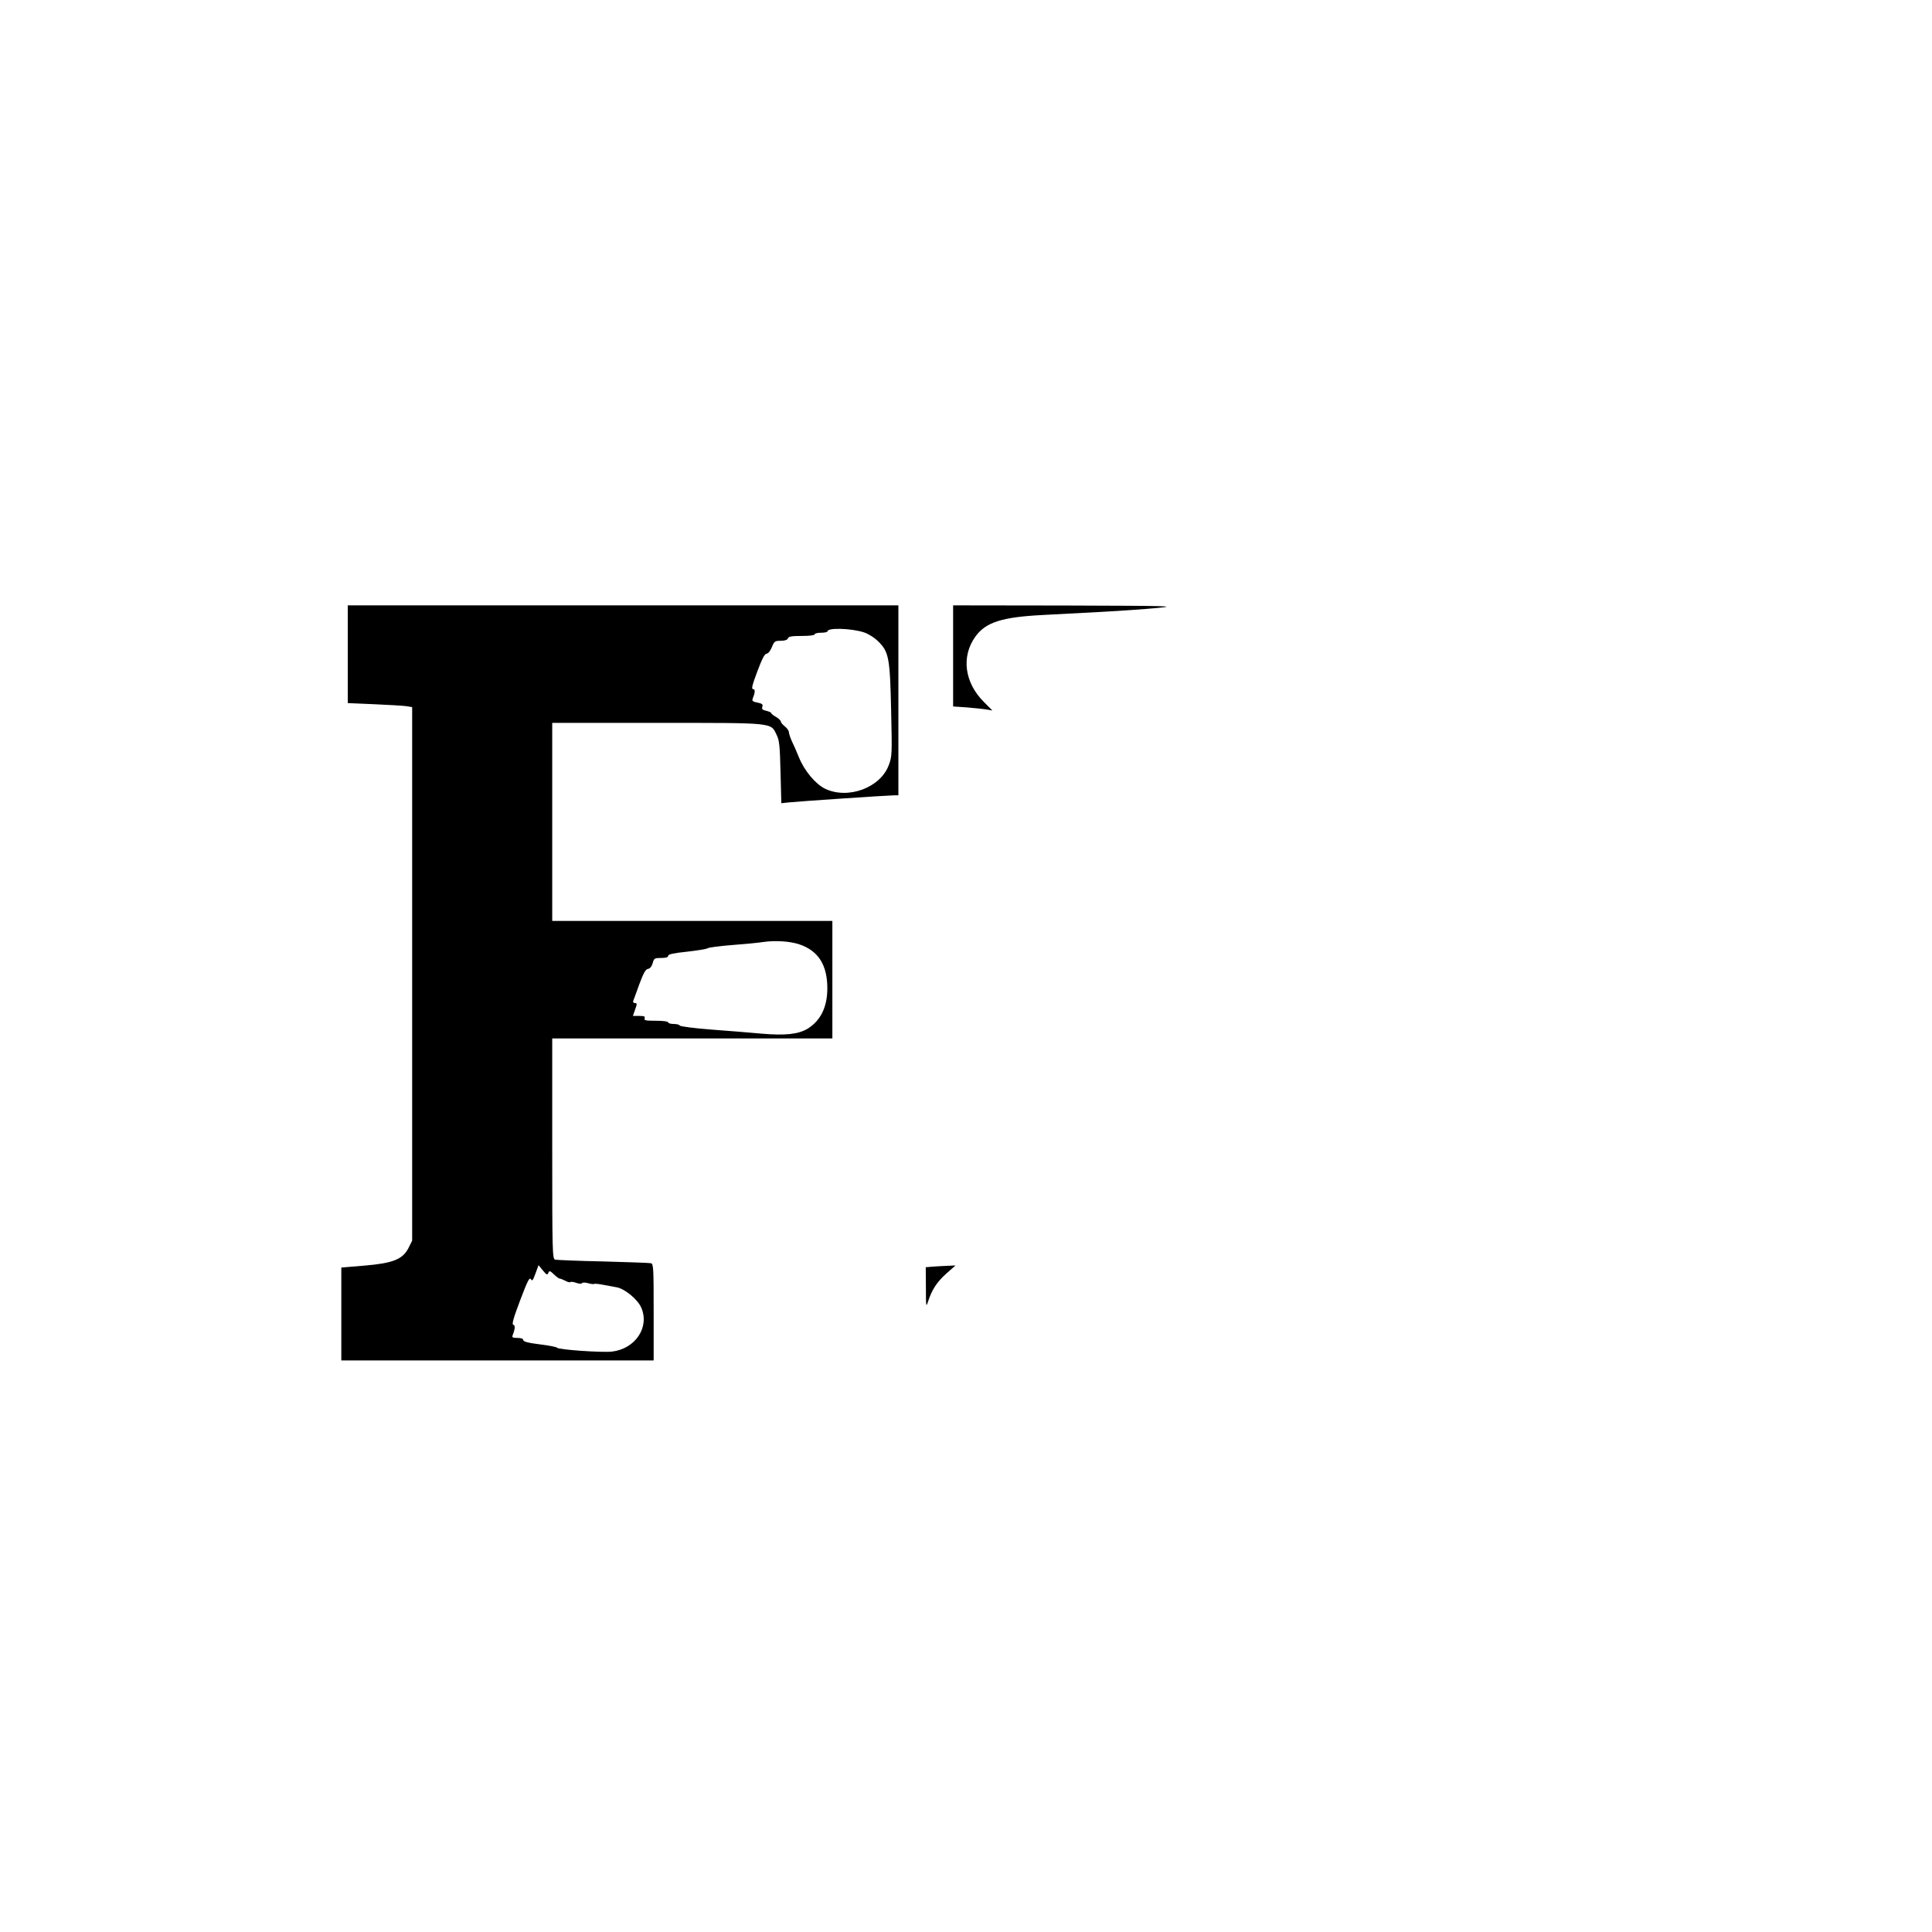 <?xml version="1.0" standalone="no"?>
<!DOCTYPE svg PUBLIC "-//W3C//DTD SVG 20010904//EN"
 "http://www.w3.org/TR/2001/REC-SVG-20010904/DTD/svg10.dtd">
<svg version="1.0" xmlns="http://www.w3.org/2000/svg"
 width="50pt" height="50pt" viewBox="0 0 1200 1200"
 preserveAspectRatio="xMidYMid meet">
  <g transform="translate(0,1200) scale(0.1,-0.1)"
  fill="#000000" stroke="none">
    <path d="M2160 7936 l0 -303 163 -7 c89 -4 179 -9 200 -12 l37 -6 0 -1657 0
    -1657 -22 -44 c-36 -72 -97 -96 -275 -111 l-143 -12 0 -289 0 -288 970 0 970
    0 0 299 c0 277 -1 300 -17 305 -10 2 -144 7 -298 11 -154 3 -288 9 -297 11
    -17 5 -18 47 -18 690 l0 684 870 0 870 0 0 365 0 365 -870 0 -870 0 0 615 0
    615 653 0 c735 0 703 3 741 -75 17 -34 20 -68 24 -232 l5 -192 46 5 c66 7 619
    44 653 44 l28 0 0 590 0 590 -1710 0 -1710 0 0 -304z m3204 137 c30 -10 64
    -31 91 -57 66 -65 73 -103 80 -431 6 -270 6 -283 -15 -338 -52 -140 -253 -214
    -395 -146 -60 29 -130 113 -163 196 -13 32 -32 76 -43 98 -10 22 -19 48 -19
    57 0 9 -11 25 -25 36 -14 11 -25 25 -25 30 0 6 -13 19 -30 29 -16 9 -30 20
    -30 24 0 4 -14 10 -30 14 -24 5 -30 11 -25 25 5 15 -1 20 -30 26 -26 5 -35 10
    -31 21 17 43 18 63 3 63 -11 0 -5 25 27 110 29 78 46 110 57 110 10 0 23 16
    33 40 15 37 19 40 55 40 25 0 41 5 45 15 4 12 24 15 86 15 47 0 80 4 80 10 0
    6 18 10 40 10 22 0 40 4 40 9 0 23 144 19 224 -6z m-398 -1939 c109 -37 165
    -116 172 -245 7 -129 -34 -224 -121 -278 -58 -35 -139 -44 -289 -31 -62 6
    -201 17 -308 25 -107 8 -196 20 -198 25 -2 6 -19 10 -38 10 -19 0 -34 5 -34
    10 0 6 -32 10 -76 10 -64 0 -75 2 -70 15 4 12 -3 15 -34 15 l-39 0 14 40 c13
    36 12 40 -2 40 -8 0 -13 6 -10 13 2 6 20 53 38 104 26 70 39 93 54 95 12 2 23
    15 29 36 8 30 12 32 52 32 30 0 44 4 44 13 0 10 32 17 118 26 64 7 122 17 127
    21 6 5 73 14 150 20 77 6 165 14 195 19 75 11 168 5 226 -15z m-1560 -2040 c6
    15 10 14 34 -9 16 -15 31 -26 34 -26 3 1 19 -5 35 -13 16 -9 31 -13 34 -9 3 3
    20 1 36 -5 17 -6 33 -7 36 -2 3 5 19 5 37 0 17 -5 34 -7 38 -5 5 3 32 0 61 -6
    30 -6 64 -12 76 -14 51 -7 135 -76 157 -129 51 -122 -39 -254 -183 -271 -65
    -7 -333 12 -341 24 -3 5 -51 14 -107 21 -73 9 -103 17 -103 27 0 8 -13 13 -36
    13 -29 0 -35 3 -30 16 16 41 17 62 4 66 -10 2 1 41 43 152 45 119 58 145 66
    131 9 -14 13 -9 29 35 l19 52 27 -33 c23 -28 28 -30 34 -15z"/>
    <path d="M5920 7926 l0 -314 88 -6 c48 -4 103 -10 121 -13 l35 -6 -52 52
    c-122 121 -143 284 -53 408 64 88 164 120 415 133 94 5 263 14 376 20 113 6
    266 17 340 24 124 12 75 13 -567 15 l-703 1 0 -314z"/>
    <path d="M5798 4133 l-48 -4 1 -127 c0 -117 1 -124 13 -87 24 74 55 122 113
    174 l58 51 -45 -2 c-25 -1 -66 -3 -92 -5z"/>
  </g>
</svg>

